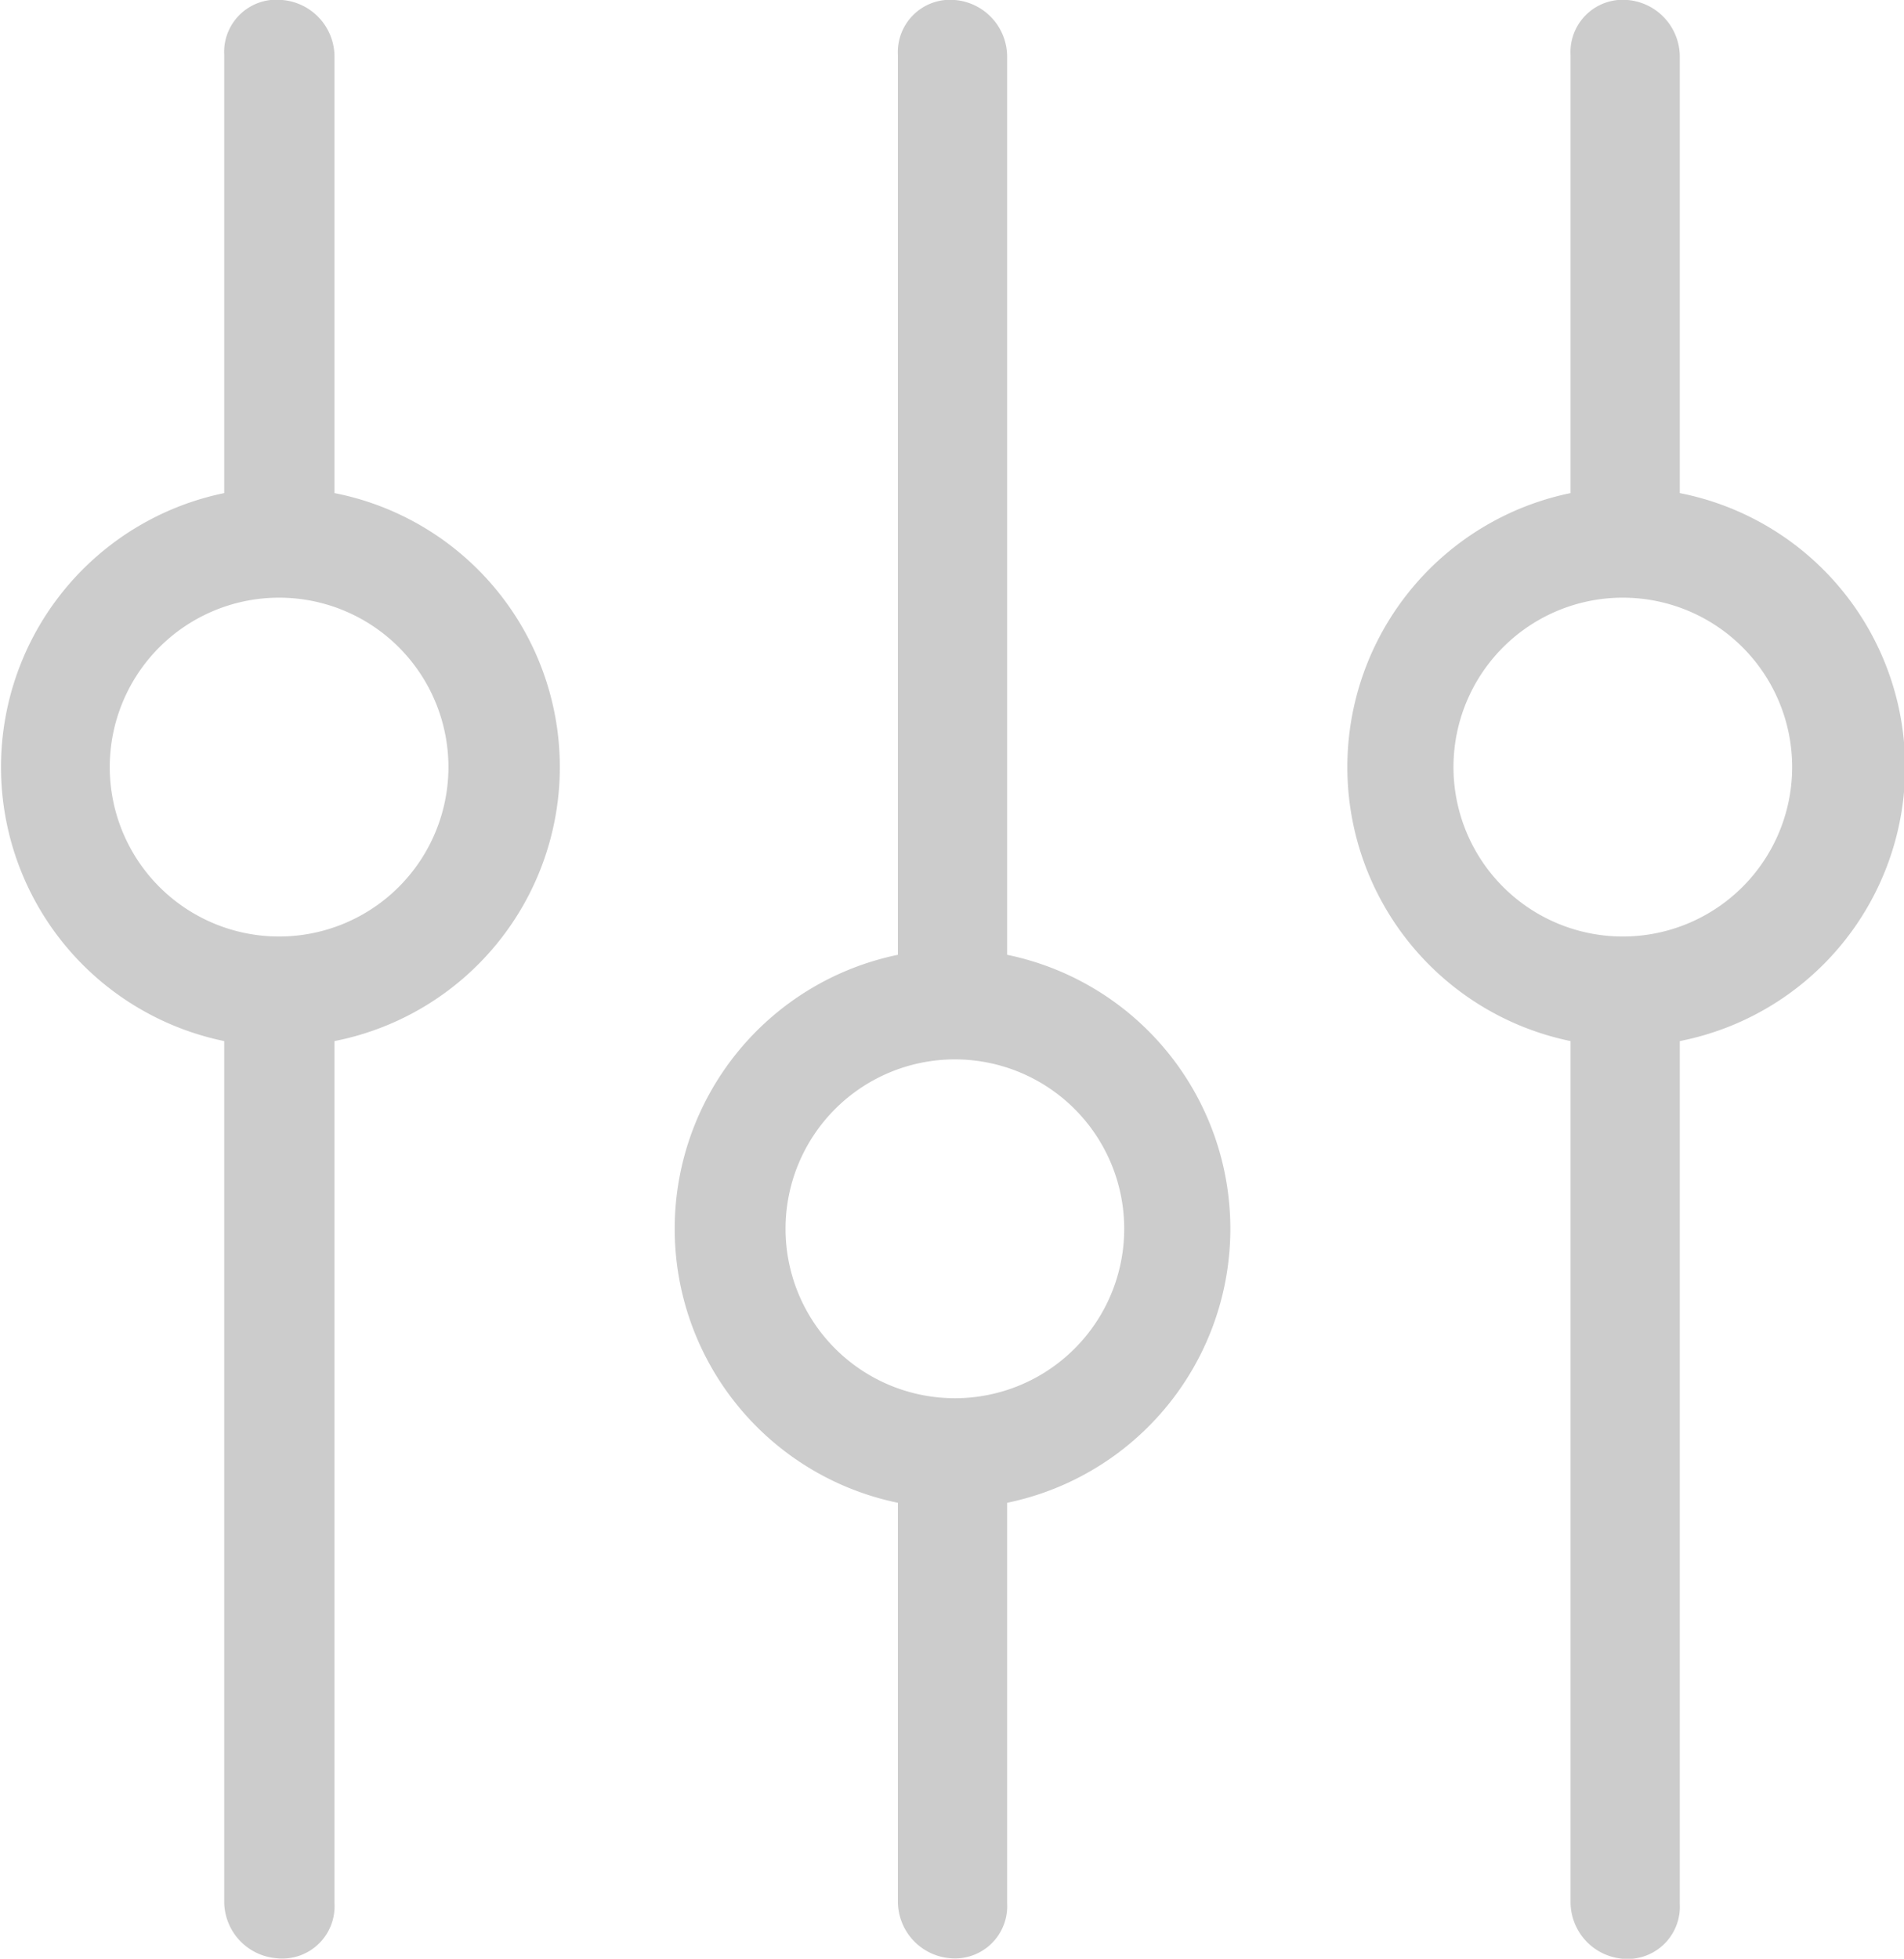 <svg id="Capa_1" data-name="Capa 1" xmlns="http://www.w3.org/2000/svg" viewBox="0 0 36.43 37.46"><defs><style>.cls-1{fill:#ccc;}</style></defs><title>COM_Filter_Icon</title><path class="cls-1" d="M24.87,24.26V7.08a1.09,1.09,0,0,0-1-1.08,1,1,0,0,0-1.09,1.05V24.26a5.35,5.35,0,0,0,0,10.48v7.63a1.09,1.09,0,0,0,1,1.08,1,1,0,0,0,1.09-1.05V34.74a5.35,5.35,0,0,0,0-10.48Zm-1,8.48a3.24,3.24,0,1,1,3.24-3.24A3.24,3.24,0,0,1,23.83,32.74Z" transform="translate(-5.6 -6)"/><path class="cls-1" d="M12,15.43V7.08A1.09,1.09,0,0,0,11,6,1,1,0,0,0,9.89,7.05v8.38a5.35,5.35,0,0,0,0,10.48V42.37a1.09,1.09,0,0,0,1,1.08A1,1,0,0,0,12,42.4V25.91a5.34,5.34,0,0,0,0-10.48Zm-1.06,8.48a3.24,3.24,0,1,1,3.24-3.24A3.24,3.24,0,0,1,10.94,23.91Z" transform="translate(-5.6 -6)"/><path class="cls-1" d="M37.74,15.43V7.08a1.09,1.09,0,0,0-1-1.08,1,1,0,0,0-1.09,1.05v8.38a5.35,5.35,0,0,0,0,10.48V42.38a1.09,1.09,0,0,0,1,1.08,1,1,0,0,0,1.09-1.05V25.91a5.34,5.34,0,0,0,0-10.48Zm-1.09,8.48a3.24,3.24,0,1,1,3.24-3.24A3.24,3.24,0,0,1,36.65,23.91Z" transform="translate(-5.6 -6)"/></svg>